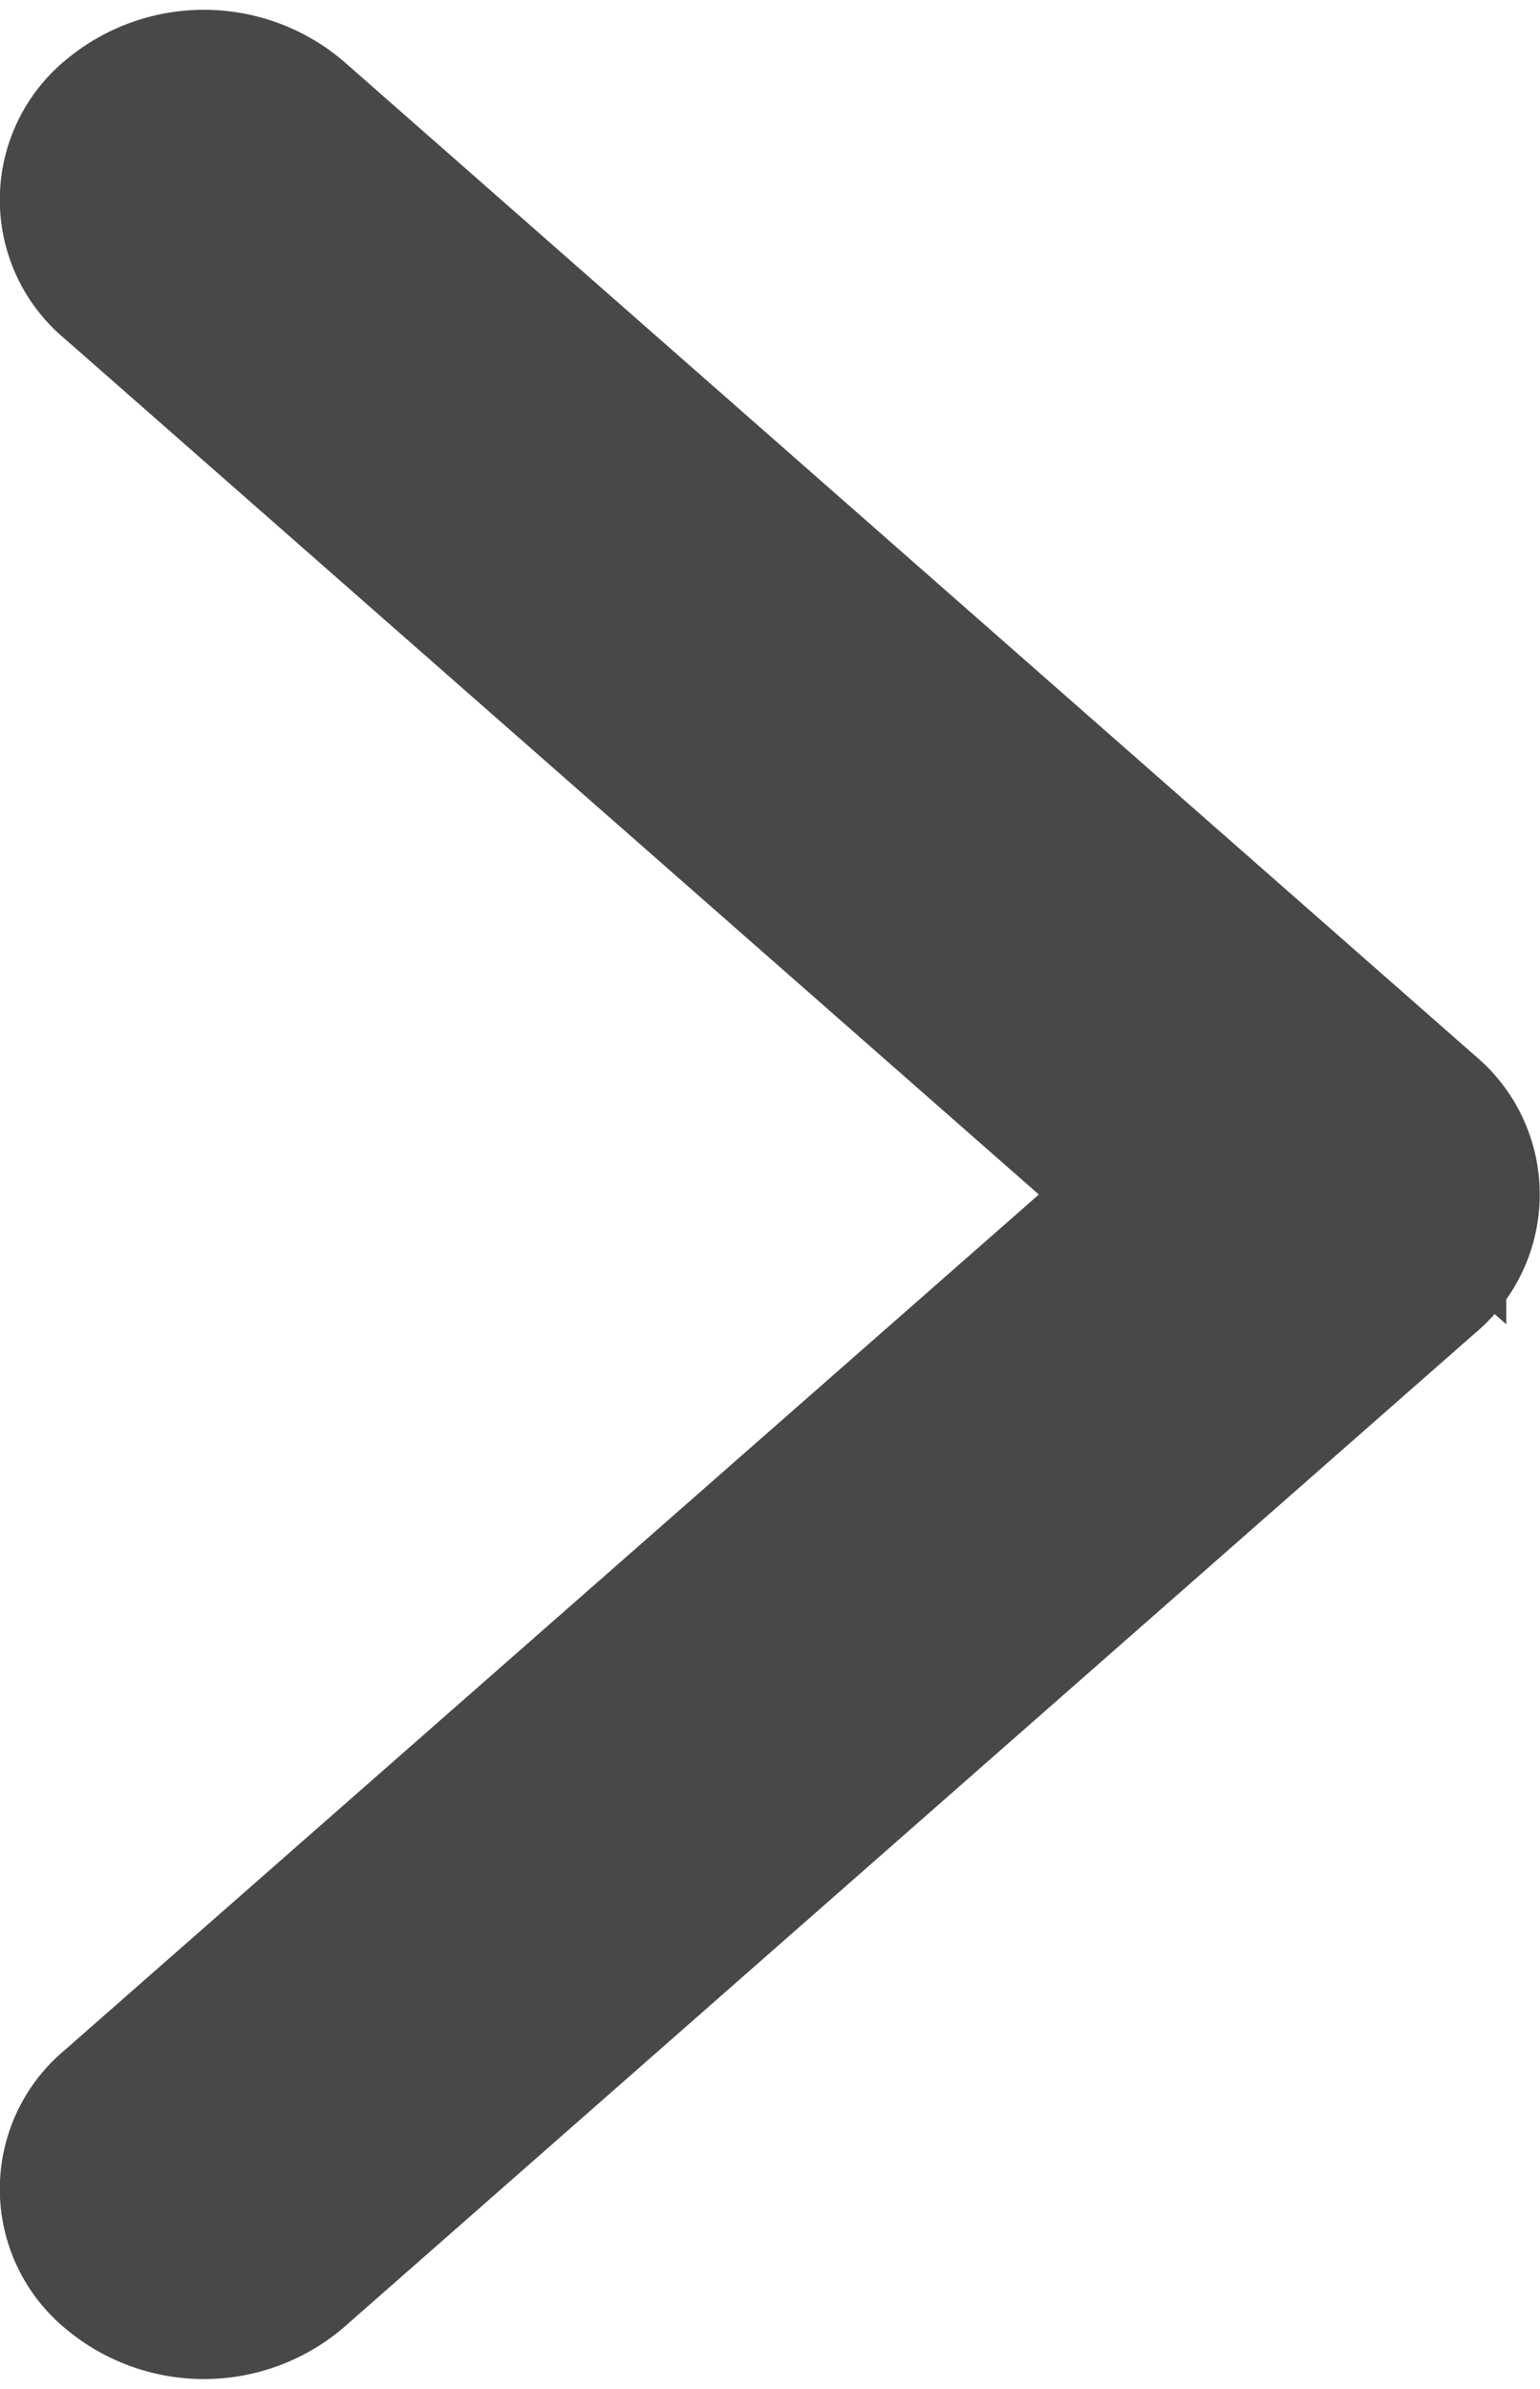 <svg xmlns="http://www.w3.org/2000/svg" width="6.804" height="10.551" viewBox="0 0 6.804 10.551">
  <path id="Path_76106" data-name="Path 76106" d="M9.536,80.857a.4.4,0,0,1-.621,0L4.833,76.208.75,80.857a.4.4,0,0,1-.621,0,.551.551,0,0,1,0-.708l4.393-5a.4.4,0,0,1,.621,0l4.393,5A.551.551,0,0,1,9.536,80.857Z" transform="translate(81.404 0.443) rotate(90)" fill="#484848" stroke="#484848" stroke-width="0.8"/>
</svg>
